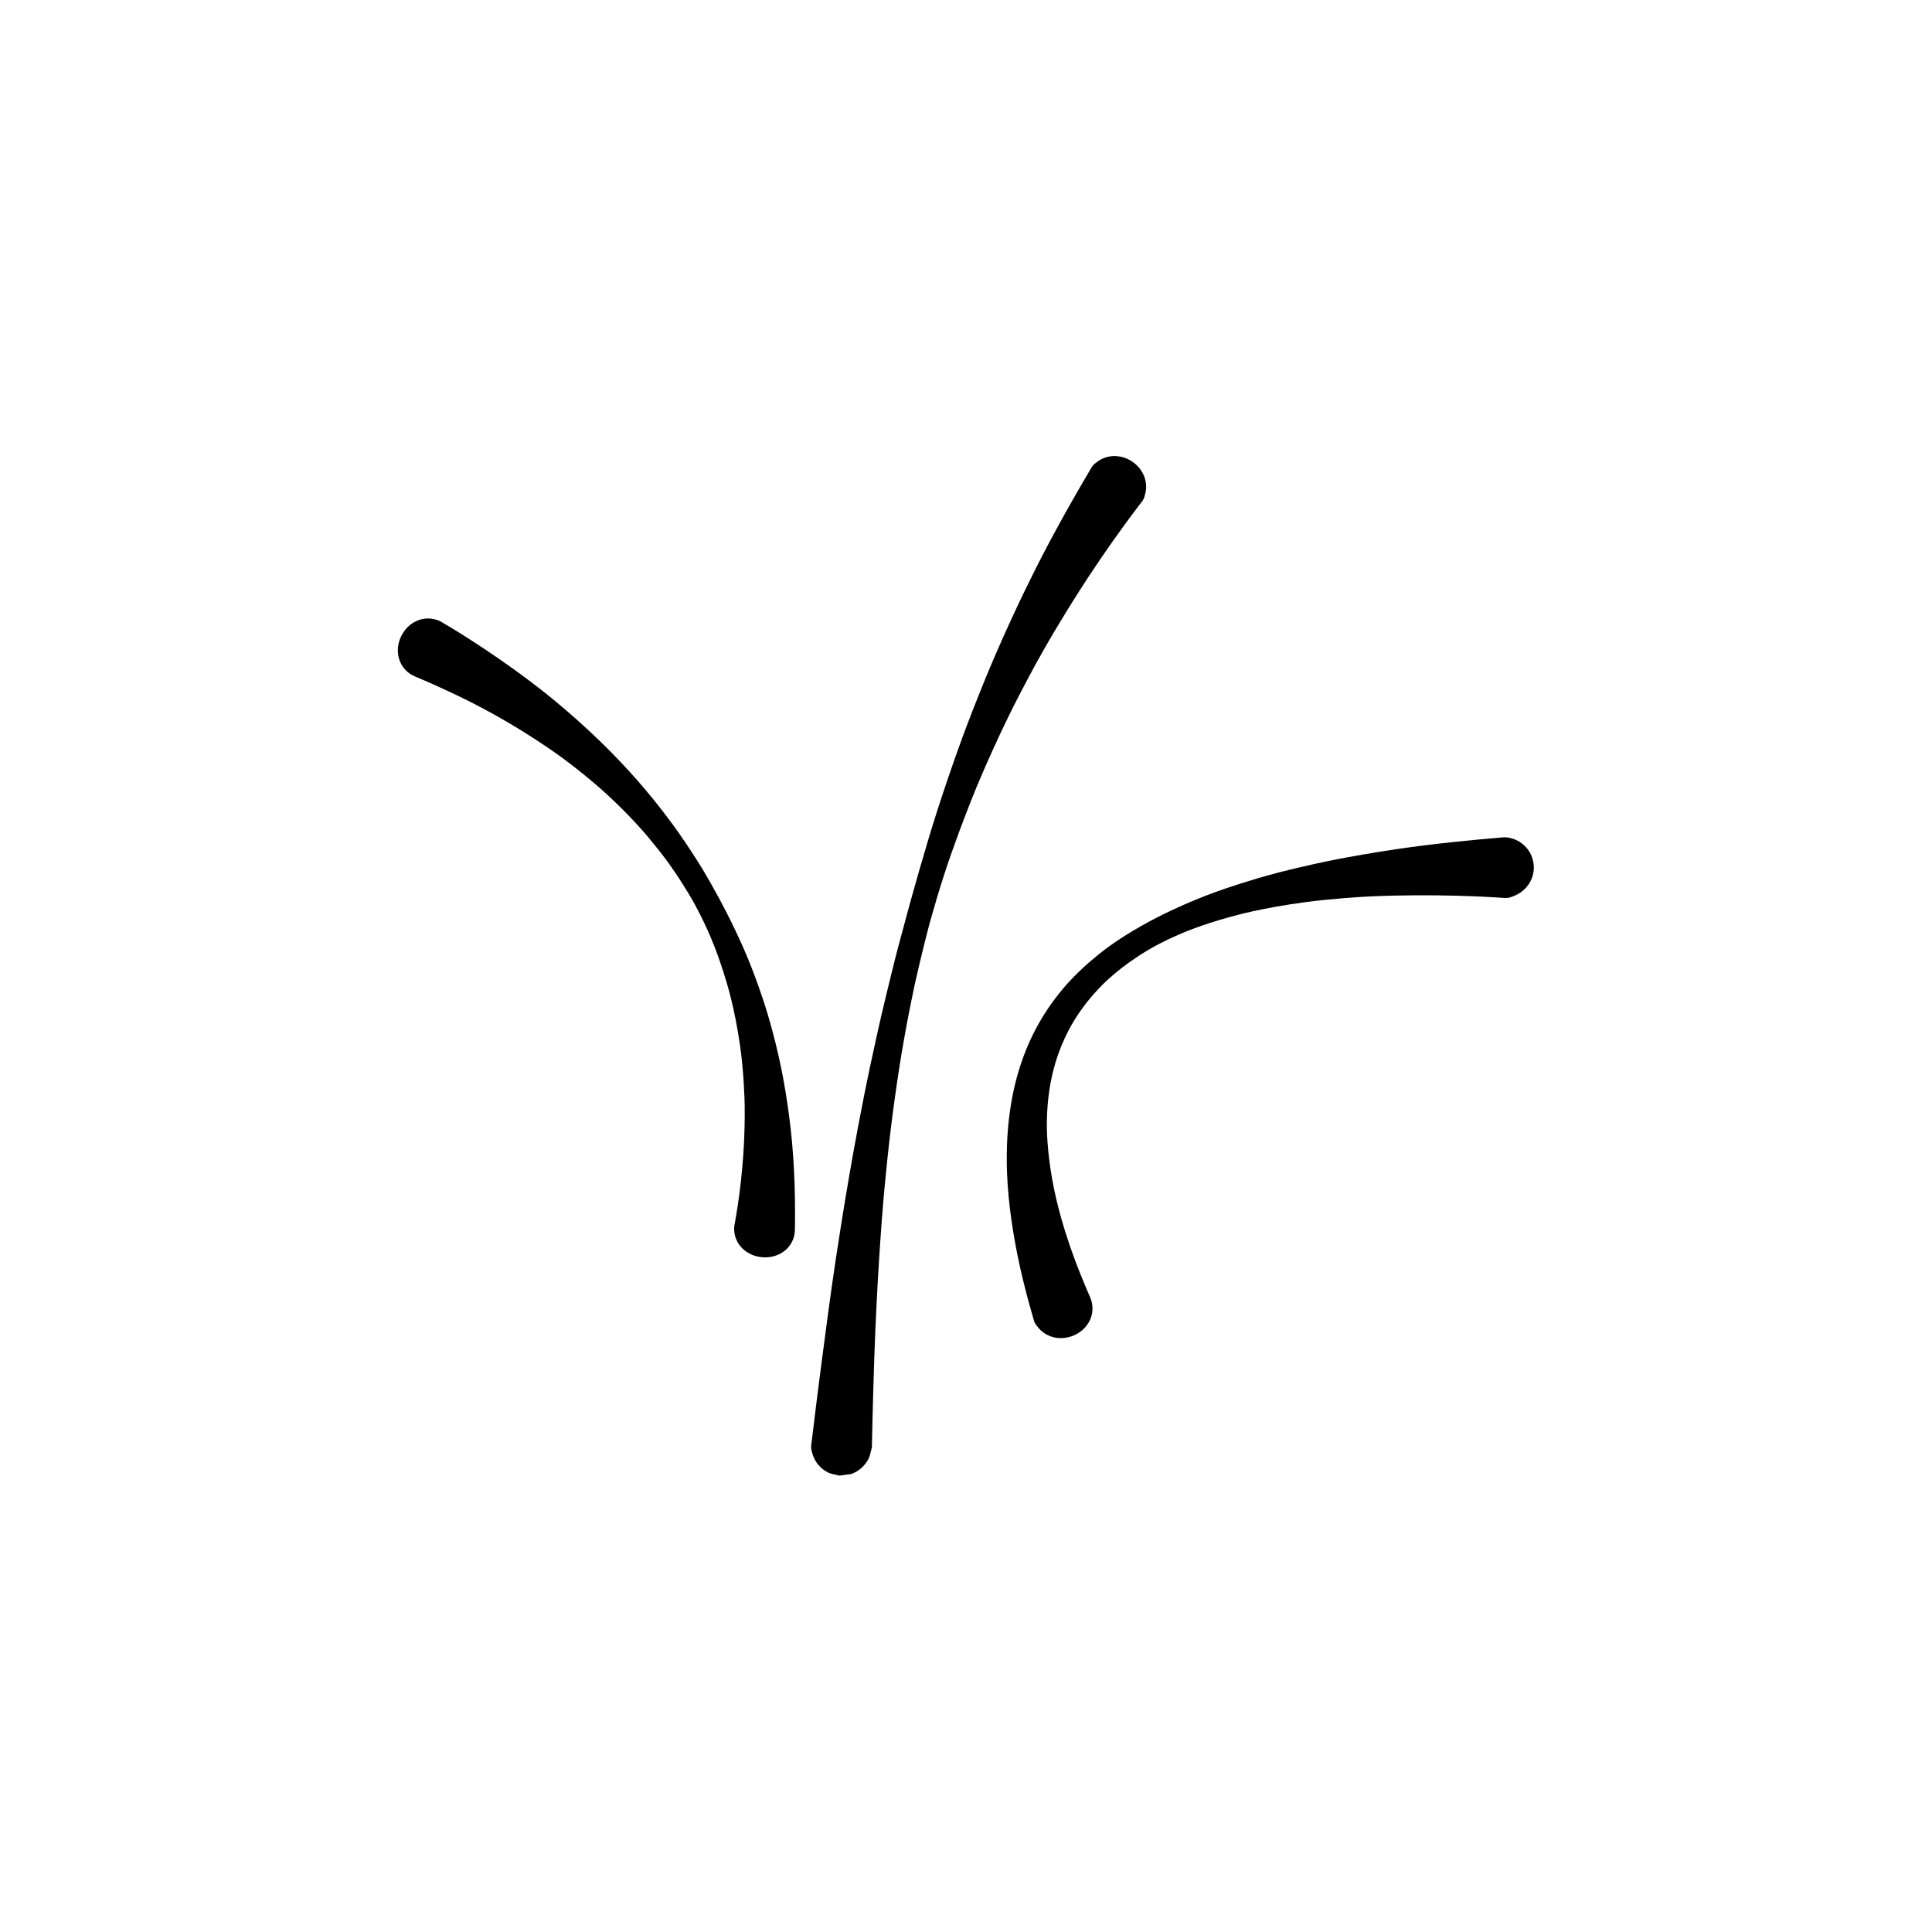 <?xml version="1.0" encoding="UTF-8" standalone="no"?>
<!DOCTYPE svg PUBLIC "-//W3C//DTD SVG 1.1//EN" "http://www.w3.org/Graphics/SVG/1.1/DTD/svg11.dtd">
<svg width="100%" height="100%" viewBox="0 0 1080 1080" version="1.1" xmlns="http://www.w3.org/2000/svg" xmlns:xlink="http://www.w3.org/1999/xlink" xml:space="preserve" xmlns:serif="http://www.serif.com/" style="fill-rule:evenodd;clip-rule:evenodd;stroke-linejoin:round;stroke-miterlimit:2;">
    <g id="Plains">
        <g transform="matrix(1,0,0,1,16.5,68)">
            <path d="M409.402,634.779C401.871,634.062 398.08,629.492 397.392,628.662C396.904,628.074 394.128,624.727 393.921,619.775C393.817,617.266 394.006,617.277 394.438,614.804C395.684,607.669 400.209,582.203 399.78,549.838C399.742,546.937 399.325,531.353 397.18,516.409C394.161,495.387 389.919,481.985 389.391,480.215C384.646,464.302 380.29,454.776 378.924,451.712C378.656,451.11 376.474,446.037 371.671,437.126C369.865,433.776 366.327,428.116 365.845,427.343C359.492,417.179 355.135,411.524 351.379,406.774C344.518,398.097 337.816,390.511 328.137,381.141C324.381,377.505 315.066,368.52 298.818,356.375C292.536,351.68 284.319,346.323 283.034,345.485C261.217,331.263 243.238,322.667 234.264,318.468C223.689,313.519 215.441,310.147 215.353,310.097C214.363,309.55 213.31,309.105 212.385,308.454C208.312,305.585 206.954,301.447 206.714,300.718C206.029,298.628 205.761,296.354 205.955,294.163C206.614,286.714 211.387,282.51 212.22,281.776C213.87,280.324 215.859,279.193 217.948,278.507C218.677,278.268 222.815,276.91 227.544,278.483C229.621,279.174 229.581,279.269 231.46,280.389C231.527,280.429 255.025,294.001 280.718,313.514C284.005,316.01 299.794,327.849 318.975,346.394C323.346,350.621 336.579,363.678 349.264,379.502C360.681,393.742 366.334,402.399 371.654,410.593C374.009,414.221 377.964,420.304 385.666,434.514C386.381,435.832 391.138,444.714 395.052,453.127C397.992,459.446 403.311,470.498 410.025,490.663C411.012,493.628 415.928,508.395 420.063,528.424C420.829,532.134 424.308,549.302 426.22,570.157C428.352,593.414 427.923,614.185 427.847,619.604C427.843,619.875 427.823,621.304 427.427,622.965C426.278,627.788 422.92,630.551 422.33,631.036C421.498,631.72 416.912,635.494 409.402,634.779Z"/>
        </g>
        <g transform="matrix(1,0,0,1,16.5,68)">
            <path d="M616.411,190.024C622.542,194.153 623.695,199.99 623.901,201.035C624.316,203.134 624.32,205.368 623.84,207.452C622.923,211.43 622.623,211.35 620.16,214.603C610.477,227.39 590.532,254.251 567.549,294.172C561.845,304.08 555.413,316.451 554.396,318.408C552.416,322.216 542.242,341.48 529.675,371.319C529.668,371.336 525.133,382.23 519.667,396.984C513.269,414.256 508.889,427.712 503.597,446.569C502.481,450.546 498.763,464.84 494.926,481.969C494.669,483.116 489.674,506.24 486.032,529.995C482.347,554.028 480.094,573.116 477.874,596.868C476.049,616.408 473.482,654.011 472.235,690.946C471.377,716.361 470.887,741.182 470.88,741.206C470.231,743.353 469.966,745.656 468.932,747.646C467.928,749.575 466.516,751.328 464.874,752.753C463.249,754.162 461.335,755.306 459.3,756.002C459.283,756.008 452.802,756.882 452.794,756.88C450.62,756.281 448.291,756.085 446.273,755.079C444.33,754.111 442.562,752.71 441.139,751.07C439.724,749.439 438.59,747.5 437.917,745.448C436.603,741.445 436.812,741.358 437.317,737.178C437.596,734.866 440.681,708.487 446.499,665.497C448.618,649.835 451.749,627.273 458.098,589.998C460.423,576.349 465.203,549.994 470.122,527.068C475.582,501.625 477.301,494.691 482.243,474.572C484.635,464.831 485.607,461.072 491.684,438.768C493.066,433.694 500.532,406.735 507.257,385.682C510.166,376.578 516.22,358.504 521.594,343.932C522.501,341.473 530.253,320.483 539.698,298.607C552.628,268.66 564.215,246.359 566.528,241.906C578.257,219.332 590.055,199.451 592.208,195.822C594.301,192.295 594.118,192.05 597.474,189.698C599.226,188.47 601.298,187.634 603.399,187.229C604.444,187.027 610.287,185.9 616.411,190.024Z"/>
        </g>
        <g transform="matrix(1,0,0,1,16.5,68)">
            <path d="M840.922,416.817C840.933,417.845 840.995,423.699 836.079,428.722C834.562,430.273 832.726,431.571 830.738,432.441C826.277,434.392 826.128,434.027 821.268,433.743C815.997,433.434 785.756,431.478 749.387,433.105C744.974,433.302 727.239,434.396 712.857,436.351C688.195,439.703 674.294,443.712 671.557,444.46C654.383,449.152 644.769,453.4 640.527,455.277C628.185,460.737 619.976,466.377 619.702,466.557C605.786,475.722 598.709,483.545 596.811,485.593C586.067,497.183 580.552,507.713 577.094,516.017C574.315,522.69 569.307,536.227 568.732,557.336C568.265,574.508 571.908,592.568 572.516,595.581C575.202,608.897 580.251,628.287 592.914,657.244C593.324,658.181 595.718,663.655 592.734,670.019C591.802,672.008 590.442,673.845 588.803,675.307C583.246,680.264 576.916,680.044 575.812,680.006C573.618,679.93 571.399,679.386 569.411,678.454C567.47,677.544 565.663,676.22 564.266,674.593C561.467,671.335 561.77,671.108 560.568,666.981C557.618,656.854 547.863,622.778 546.455,588.09C546.047,578.066 545.719,554.494 552.948,530.629C557.724,514.865 564.839,500.808 575.485,487.418C577.573,484.792 584.508,476.009 597.947,465.27C602.054,461.988 608.876,456.772 621.986,449.331C631.877,443.717 646.807,436.519 663.166,430.579C669.585,428.248 682.94,423.763 697.432,419.952C697.719,419.877 713.419,415.705 732.169,412.093C736.608,411.238 750.49,408.678 764.635,406.61C785.978,403.49 807.163,401.479 823.809,400.078C826.737,399.832 829.903,401.091 830.401,401.289C832.41,402.088 834.276,403.337 835.821,404.849C840.847,409.768 840.911,415.776 840.922,416.817Z"/>
        </g>
    </g>
</svg>
